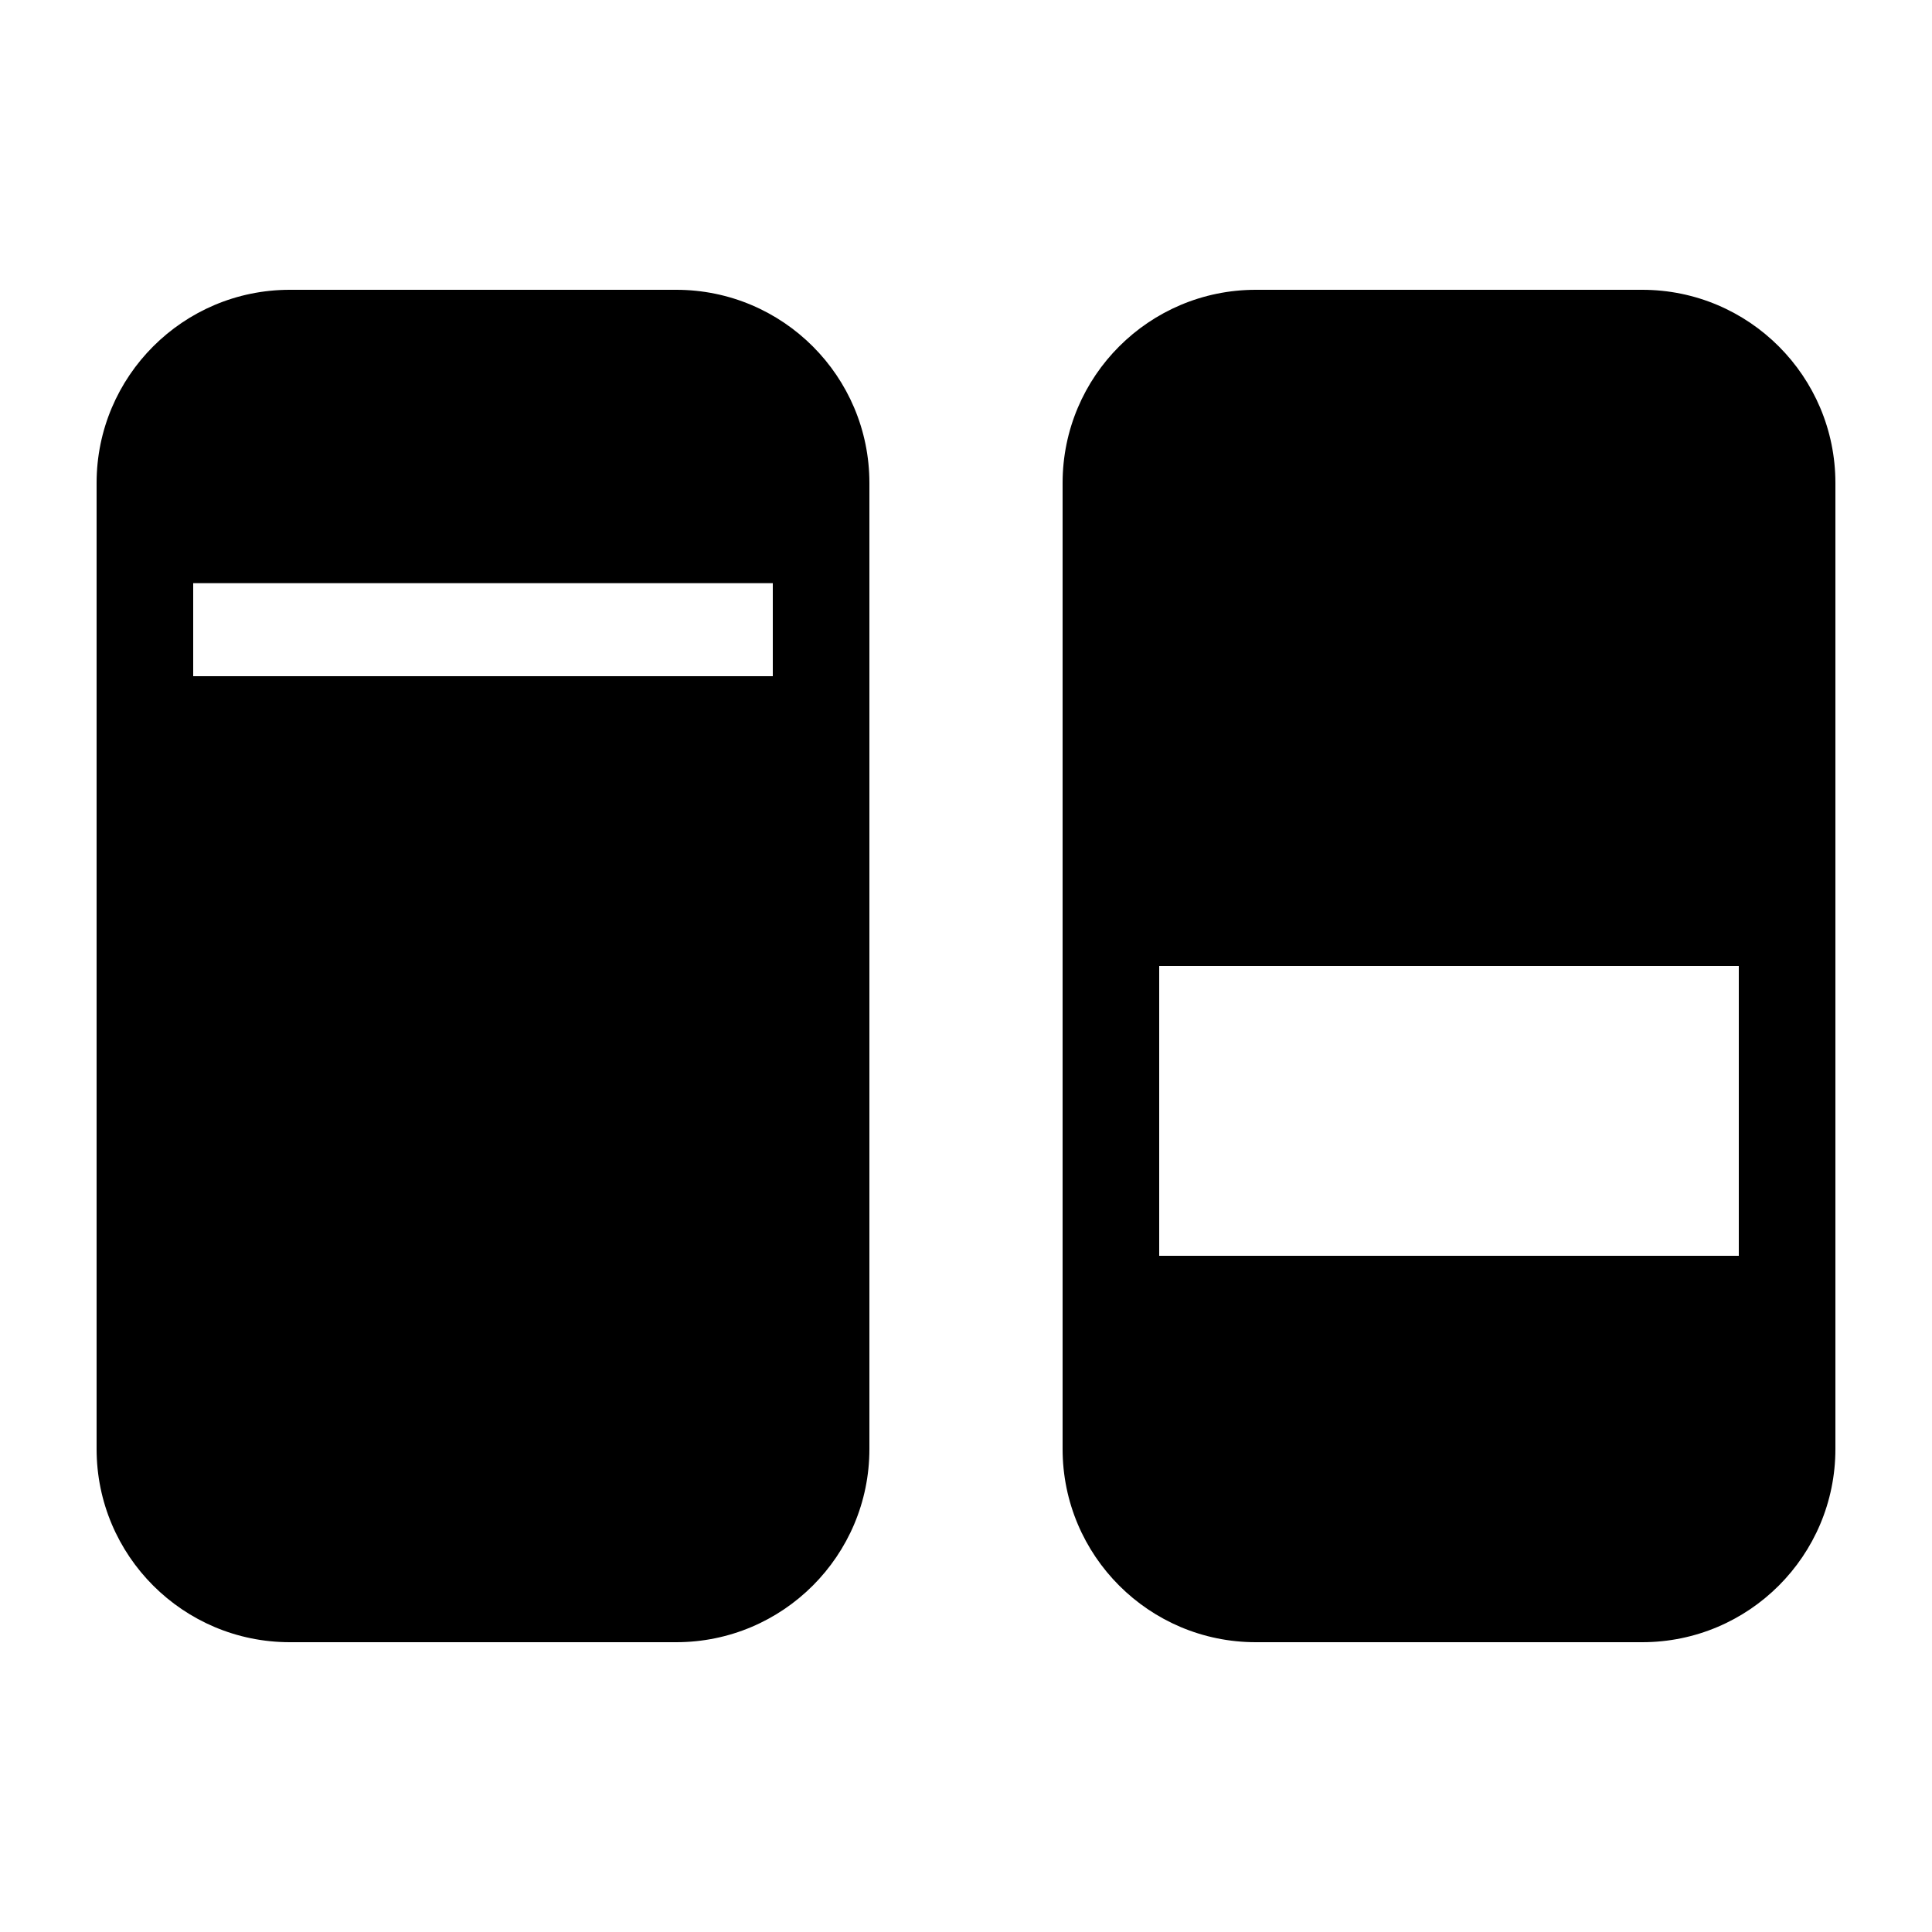 <!-- Generated by IcoMoon.io -->
<svg version="1.1" xmlns="http://www.w3.org/2000/svg" width="32" height="32" viewBox="0 0 32 32">
<title>column-double-compare-filled</title>
<path d="M11.2 4.8h-6.4c-1.767 0-3.2 1.433-3.2 3.2v0 16c0 1.767 1.433 3.2 3.2 3.2v0h6.4c1.767 0 3.2-1.433 3.2-3.2v0-16c0-1.767-1.433-3.2-3.2-3.2v0zM12.8 11.2h-9.6v-1.541h9.6v1.541zM27.2 4.8h-6.4c-1.767 0-3.2 1.433-3.2 3.2v0 16c0 1.767 1.433 3.2 3.2 3.2v0h6.4c1.767 0 3.2-1.433 3.2-3.2v0-16c0-1.767-1.433-3.2-3.2-3.2v0zM28.8 20.8h-9.6v-4.8h9.6v4.8z"></path>
</svg>

